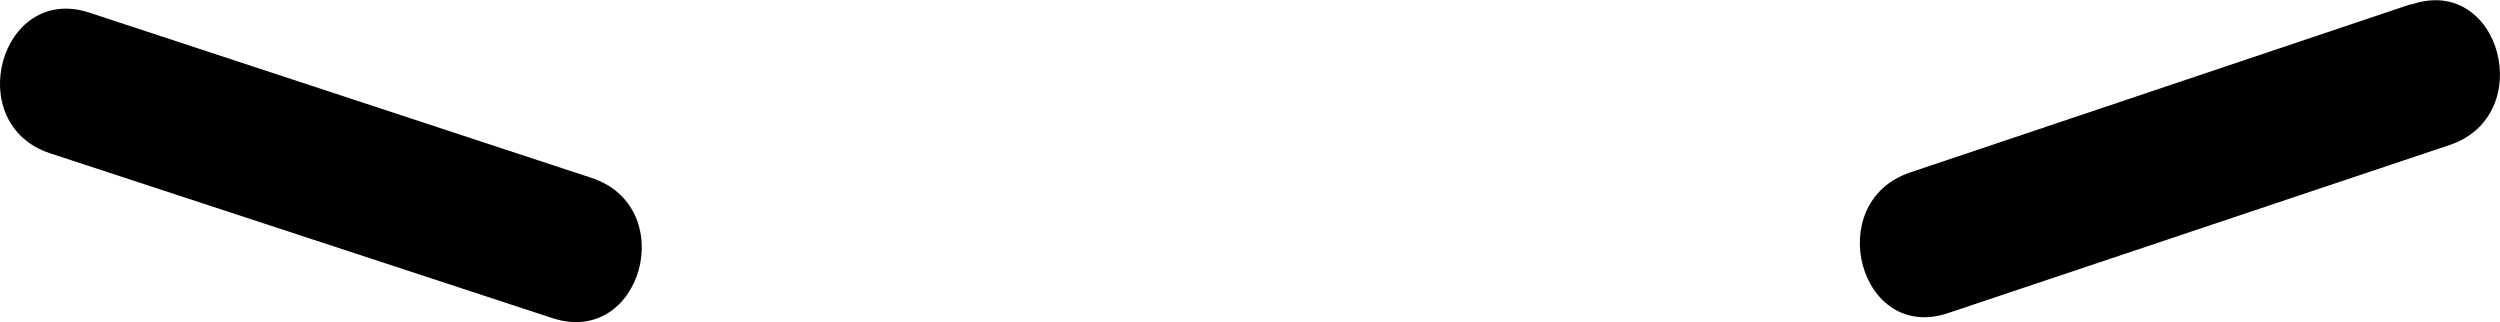 <svg xmlns="http://www.w3.org/2000/svg" viewBox="0 0 160.34 20.66"><title>cejas</title><g id="Capa_2" data-name="Capa 2"><g id="personaje-mexicano"><g id="cejas"><path d="M154.62.27,122.51,11.06c-5.68,1.91-3.24,11,2.49,9L157.11,9.3c5.68-1.91,3.24-11-2.49-9Z"/><path d="M3.24,9.84,35.42,20.4c5.75,1.89,8.21-7.15,2.49-9L5.73.81C0-1.07-2.47,8,3.24,9.84Z"/></g></g></g></svg>